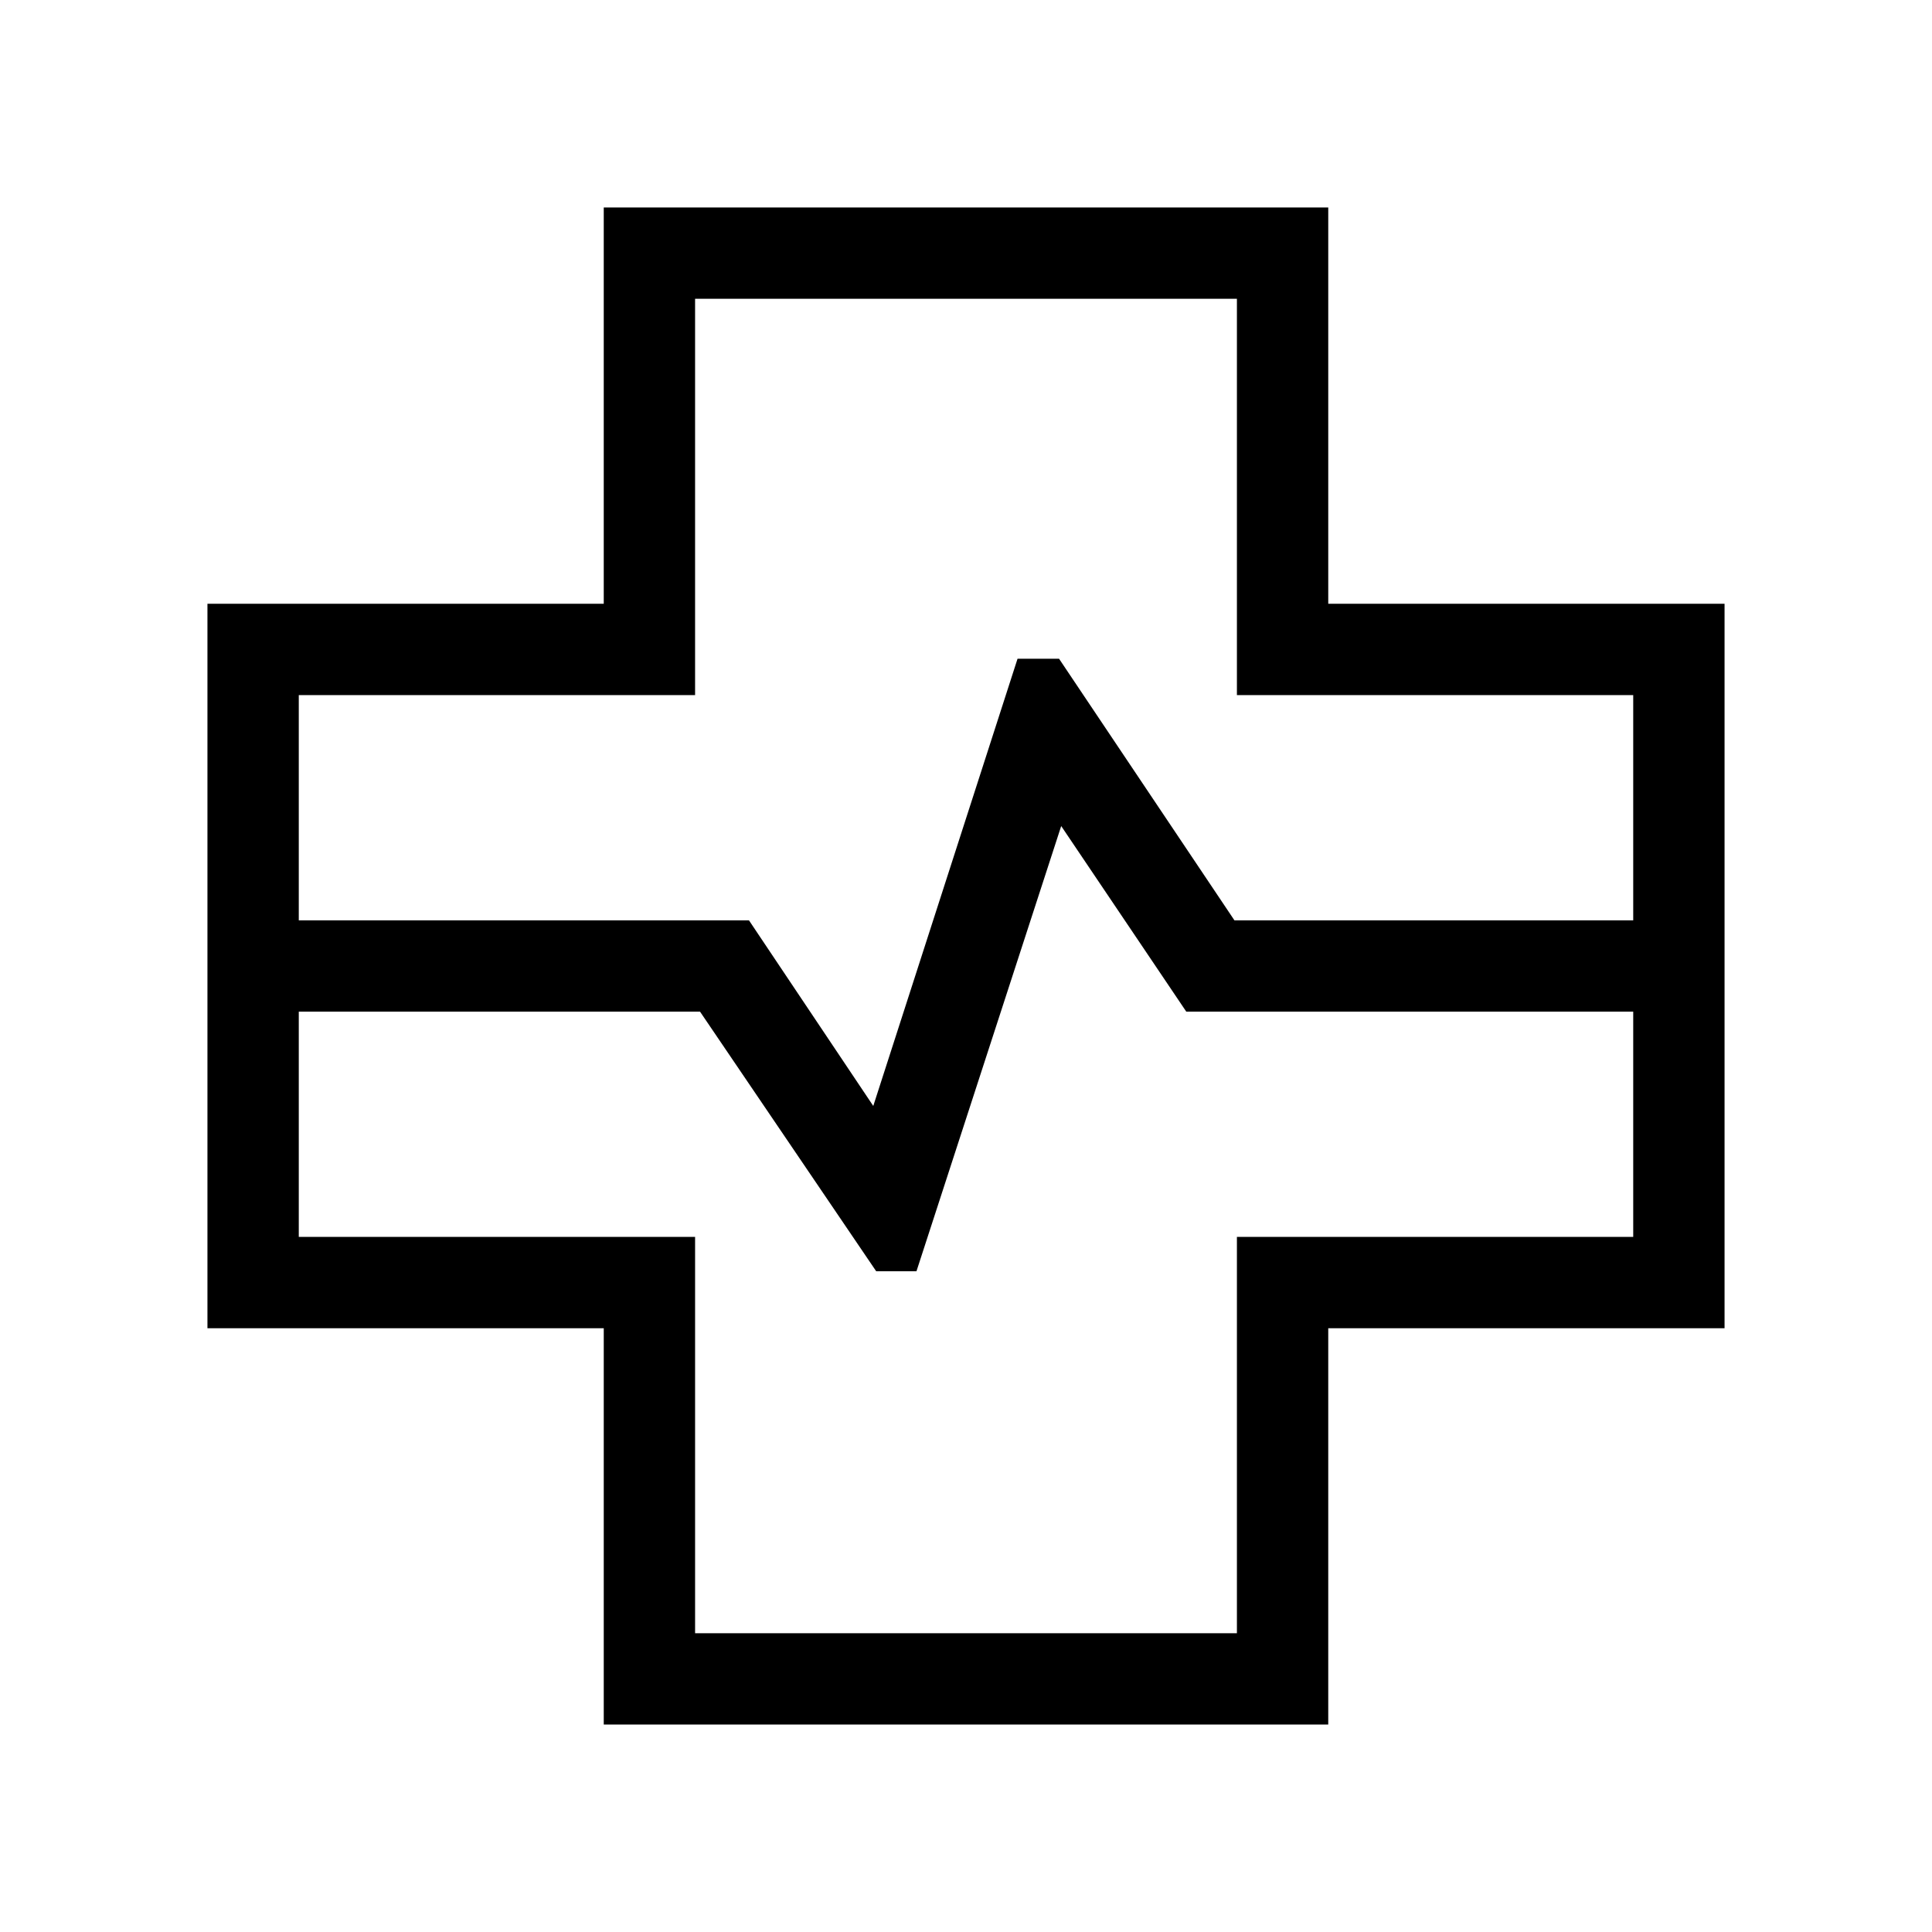<svg xmlns="http://www.w3.org/2000/svg" viewBox="0 96 960 960"><path d="M300.001 952.921V755.999H103.079V396.001h196.922V199.079h359.998v196.922h196.922v359.998H659.999v196.922H300.001ZM148.462 553.308h223.692l61.769 92.232 71.693-222.231h20.615l87.153 129.999h198.154V441.385H614.615V244.462h-269.23v196.923H148.462v111.923Zm196.923 354.23h269.23V710.615h196.923V598.692H589.462l-62.155-92.232-71.923 221.231h-19.999l-87.539-128.999H148.462v111.923h196.923v196.923ZM480 576Z"/></svg>